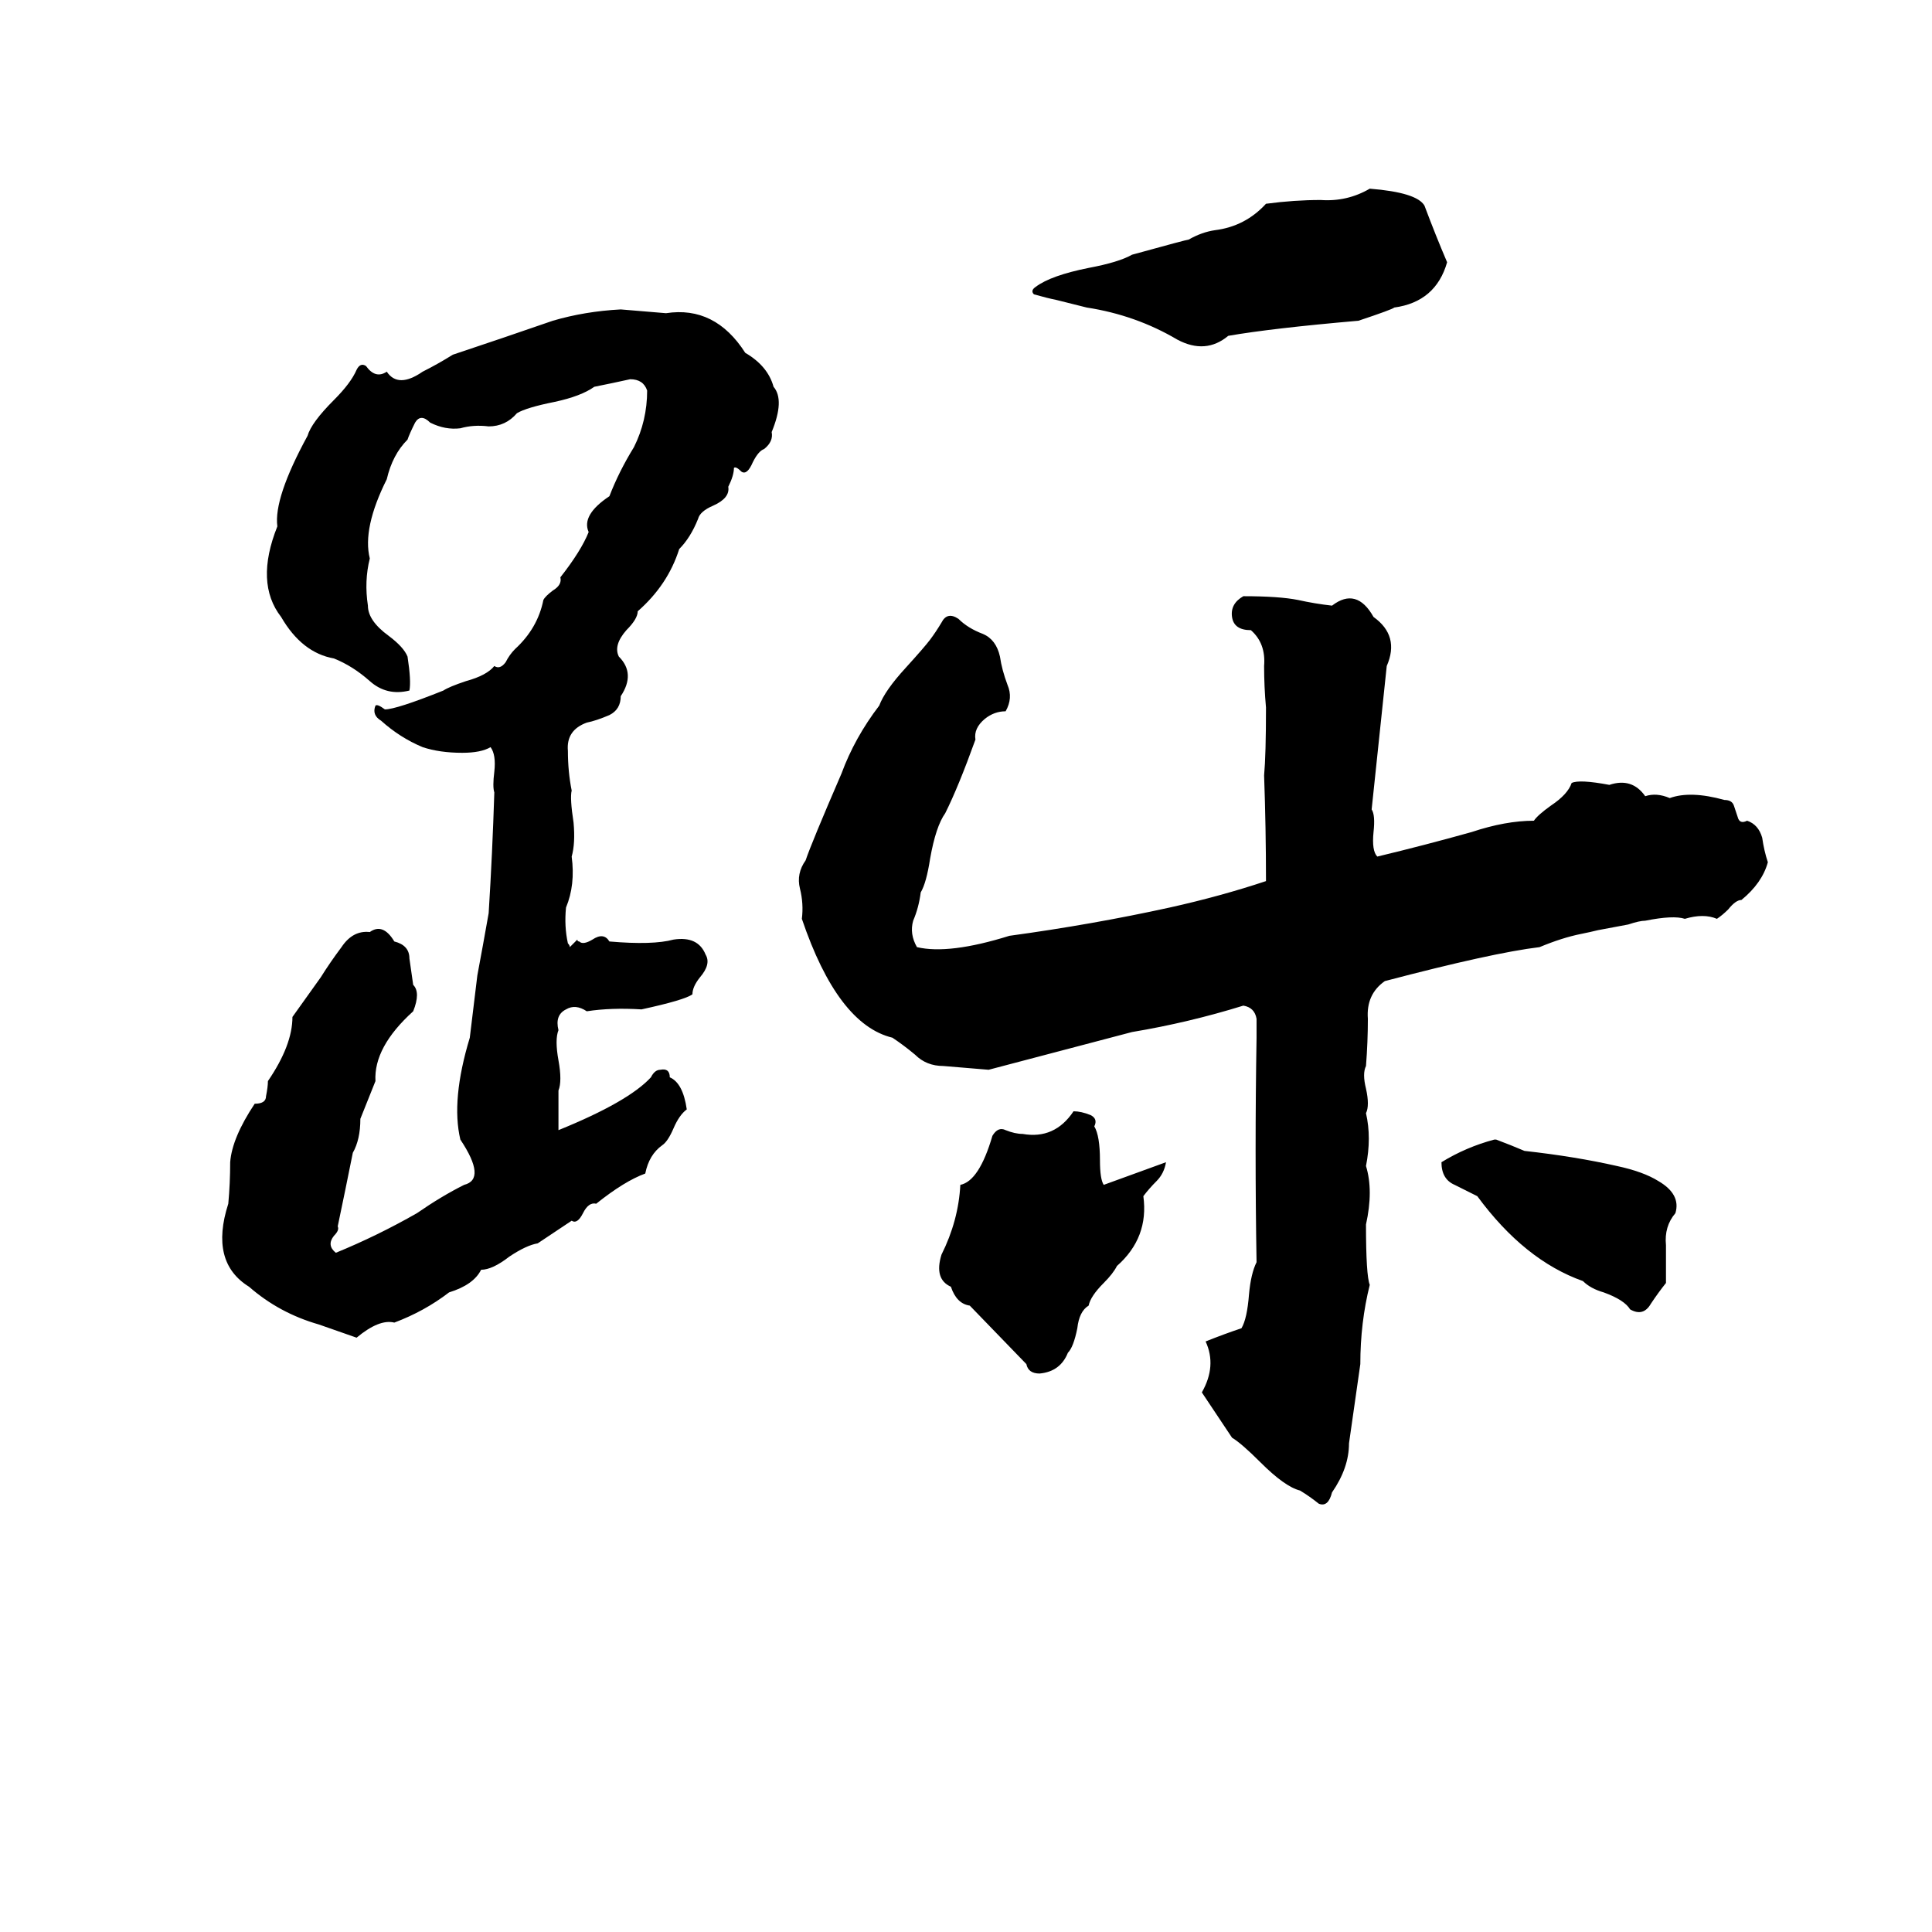 <svg xmlns="http://www.w3.org/2000/svg" viewBox="0 -800 1024 1024">
	<path fill="#000000" d="M726 -700Q751 -698 755 -691Q761 -675 767 -661Q761 -640 739 -637Q738 -636 720 -630Q674 -626 651 -622Q639 -612 624 -620Q602 -633 576 -637Q568 -639 560 -641Q555 -642 548 -644Q546 -646 549 -648Q557 -654 577 -658Q593 -661 600 -665Q629 -673 630 -673Q637 -677 644 -678Q660 -680 671 -692Q686 -694 700 -694Q714 -693 726 -700ZM329 -636L353 -634Q379 -638 395 -613Q407 -606 410 -595Q416 -588 409 -571Q410 -566 405 -562Q402 -561 399 -555Q396 -548 393 -550Q390 -553 389 -552Q389 -548 386 -542Q387 -536 378 -532Q371 -529 370 -525Q366 -515 360 -509Q354 -490 338 -476Q338 -472 332 -466Q325 -458 328 -452Q337 -443 329 -431Q329 -424 323 -421Q316 -418 311 -417Q300 -413 301 -402Q301 -391 303 -381Q302 -377 304 -364Q305 -353 303 -346Q305 -331 300 -319Q299 -309 301 -300Q302 -299 302 -298Q303 -299 306 -302Q306 -301 307 -301Q309 -299 314 -302Q320 -306 323 -301Q346 -299 357 -302Q370 -304 374 -294Q377 -289 371 -282Q367 -277 367 -273Q363 -270 340 -265Q324 -266 311 -264Q305 -268 300 -265Q294 -262 296 -254Q294 -249 296 -238Q298 -227 296 -222Q296 -211 296 -201Q333 -216 345 -229Q347 -233 350 -233Q355 -234 355 -229Q362 -226 364 -212Q360 -209 357 -202Q354 -195 351 -193Q344 -188 342 -178Q331 -174 316 -162Q312 -163 309 -157Q306 -151 303 -153Q294 -147 285 -141Q279 -140 270 -134Q261 -127 255 -127Q251 -119 238 -115Q225 -105 209 -99Q201 -101 189 -91L169 -98Q148 -104 132 -118Q111 -131 121 -162Q122 -173 122 -184Q123 -197 135 -215Q141 -215 141 -219Q142 -224 142 -227Q155 -246 155 -261L170 -282Q175 -290 181 -298Q187 -307 196 -306Q203 -311 209 -301Q217 -299 217 -292Q218 -285 219 -278Q223 -274 219 -264Q198 -245 199 -227Q195 -217 191 -207Q191 -196 187 -189Q183 -169 179 -150Q180 -148 177 -145Q173 -140 178 -136Q200 -145 221 -157Q234 -166 246 -172Q258 -175 244 -196Q239 -217 249 -250L253 -283Q256 -299 259 -316Q261 -348 262 -380Q261 -383 262 -391Q263 -400 260 -404Q255 -401 245 -401Q233 -401 224 -404Q212 -409 202 -418Q197 -421 199 -426Q200 -427 204 -424Q210 -424 235 -434Q238 -436 247 -439Q258 -442 262 -447Q265 -445 268 -449Q270 -453 273 -456Q285 -467 288 -482Q289 -484 293 -487Q298 -490 297 -494Q308 -508 312 -518Q308 -527 323 -537Q328 -550 336 -563Q343 -577 343 -593Q341 -599 334 -599Q325 -597 315 -595Q308 -590 294 -587Q279 -584 274 -581Q268 -574 259 -574Q251 -575 244 -573Q236 -572 228 -576Q223 -581 220 -576Q217 -570 216 -567Q208 -559 205 -546Q192 -520 196 -504Q193 -492 195 -479Q195 -471 206 -463Q214 -457 216 -452Q218 -439 217 -434Q205 -431 196 -439Q187 -447 177 -451Q160 -454 149 -473Q135 -491 147 -521Q145 -536 163 -569Q165 -576 177 -588Q186 -597 189 -604Q191 -608 194 -606Q199 -599 205 -603Q211 -594 224 -603Q232 -607 240 -612Q267 -621 293 -630Q310 -635 329 -636ZM659 -484Q678 -484 688 -482Q697 -480 706 -479Q719 -489 728 -473Q742 -463 735 -447Q731 -409 727 -371Q729 -368 728 -359Q727 -349 730 -346Q755 -352 780 -359Q798 -365 813 -365Q815 -368 822 -373Q831 -379 833 -385Q837 -387 853 -384Q865 -388 872 -378Q878 -380 885 -377Q896 -381 914 -376Q918 -376 919 -373Q920 -370 921 -367Q922 -363 926 -365Q932 -363 934 -356Q935 -349 937 -343Q934 -332 923 -323Q920 -323 916 -318Q913 -315 910 -313Q903 -316 893 -313Q887 -315 872 -312Q869 -312 863 -310L847 -307Q843 -306 838 -305Q828 -303 816 -298Q791 -295 734 -280Q724 -273 725 -260Q725 -248 724 -235Q722 -231 724 -223Q726 -214 724 -210Q727 -197 724 -182Q728 -169 724 -151Q724 -124 726 -119Q721 -99 721 -77L715 -35Q715 -22 706 -9Q704 -1 699 -3Q694 -7 689 -10Q681 -12 668 -25Q658 -35 653 -38Q645 -50 637 -62Q645 -76 639 -89Q649 -93 658 -96Q661 -101 662 -114Q663 -125 666 -131Q665 -190 666 -250Q666 -254 666 -260Q665 -266 659 -267Q630 -258 600 -253Q562 -243 524 -233Q512 -234 500 -235Q491 -235 485 -241Q479 -246 473 -250Q444 -257 425 -313Q426 -321 424 -329Q422 -337 427 -344Q430 -353 446 -390Q453 -409 466 -426Q469 -434 480 -446Q490 -457 493 -461Q496 -465 499 -470Q502 -476 508 -472Q513 -467 521 -464Q528 -461 530 -452Q531 -445 534 -437Q537 -430 533 -423Q527 -423 522 -419Q516 -414 517 -408Q508 -383 501 -369Q496 -362 493 -345Q491 -332 488 -327Q487 -319 484 -312Q482 -305 486 -298Q503 -294 535 -304Q579 -310 620 -319Q647 -325 671 -333Q671 -361 670 -389Q671 -400 671 -425Q670 -436 670 -447Q671 -459 663 -466Q654 -466 653 -473Q652 -480 659 -484ZM569 -211Q573 -211 578 -209Q582 -207 580 -203Q583 -198 583 -185Q583 -175 585 -172L618 -184Q617 -178 613 -174Q609 -170 606 -166Q609 -144 592 -129Q590 -125 585 -120Q578 -113 577 -108Q572 -105 571 -96Q569 -86 566 -83Q562 -73 551 -72Q545 -72 544 -77L514 -108Q507 -109 504 -118Q495 -122 499 -135Q508 -153 509 -172Q519 -174 526 -198Q529 -203 533 -201Q538 -199 542 -199Q559 -196 569 -211ZM792 -196H793Q801 -193 808 -190Q835 -187 857 -182Q871 -179 879 -174Q891 -167 888 -157Q882 -150 883 -140Q883 -129 883 -120Q879 -115 875 -109Q871 -102 864 -106Q861 -111 850 -115Q843 -117 839 -121Q808 -132 783 -166Q777 -169 771 -172Q764 -175 764 -184Q777 -192 792 -196Z"/>
</svg>